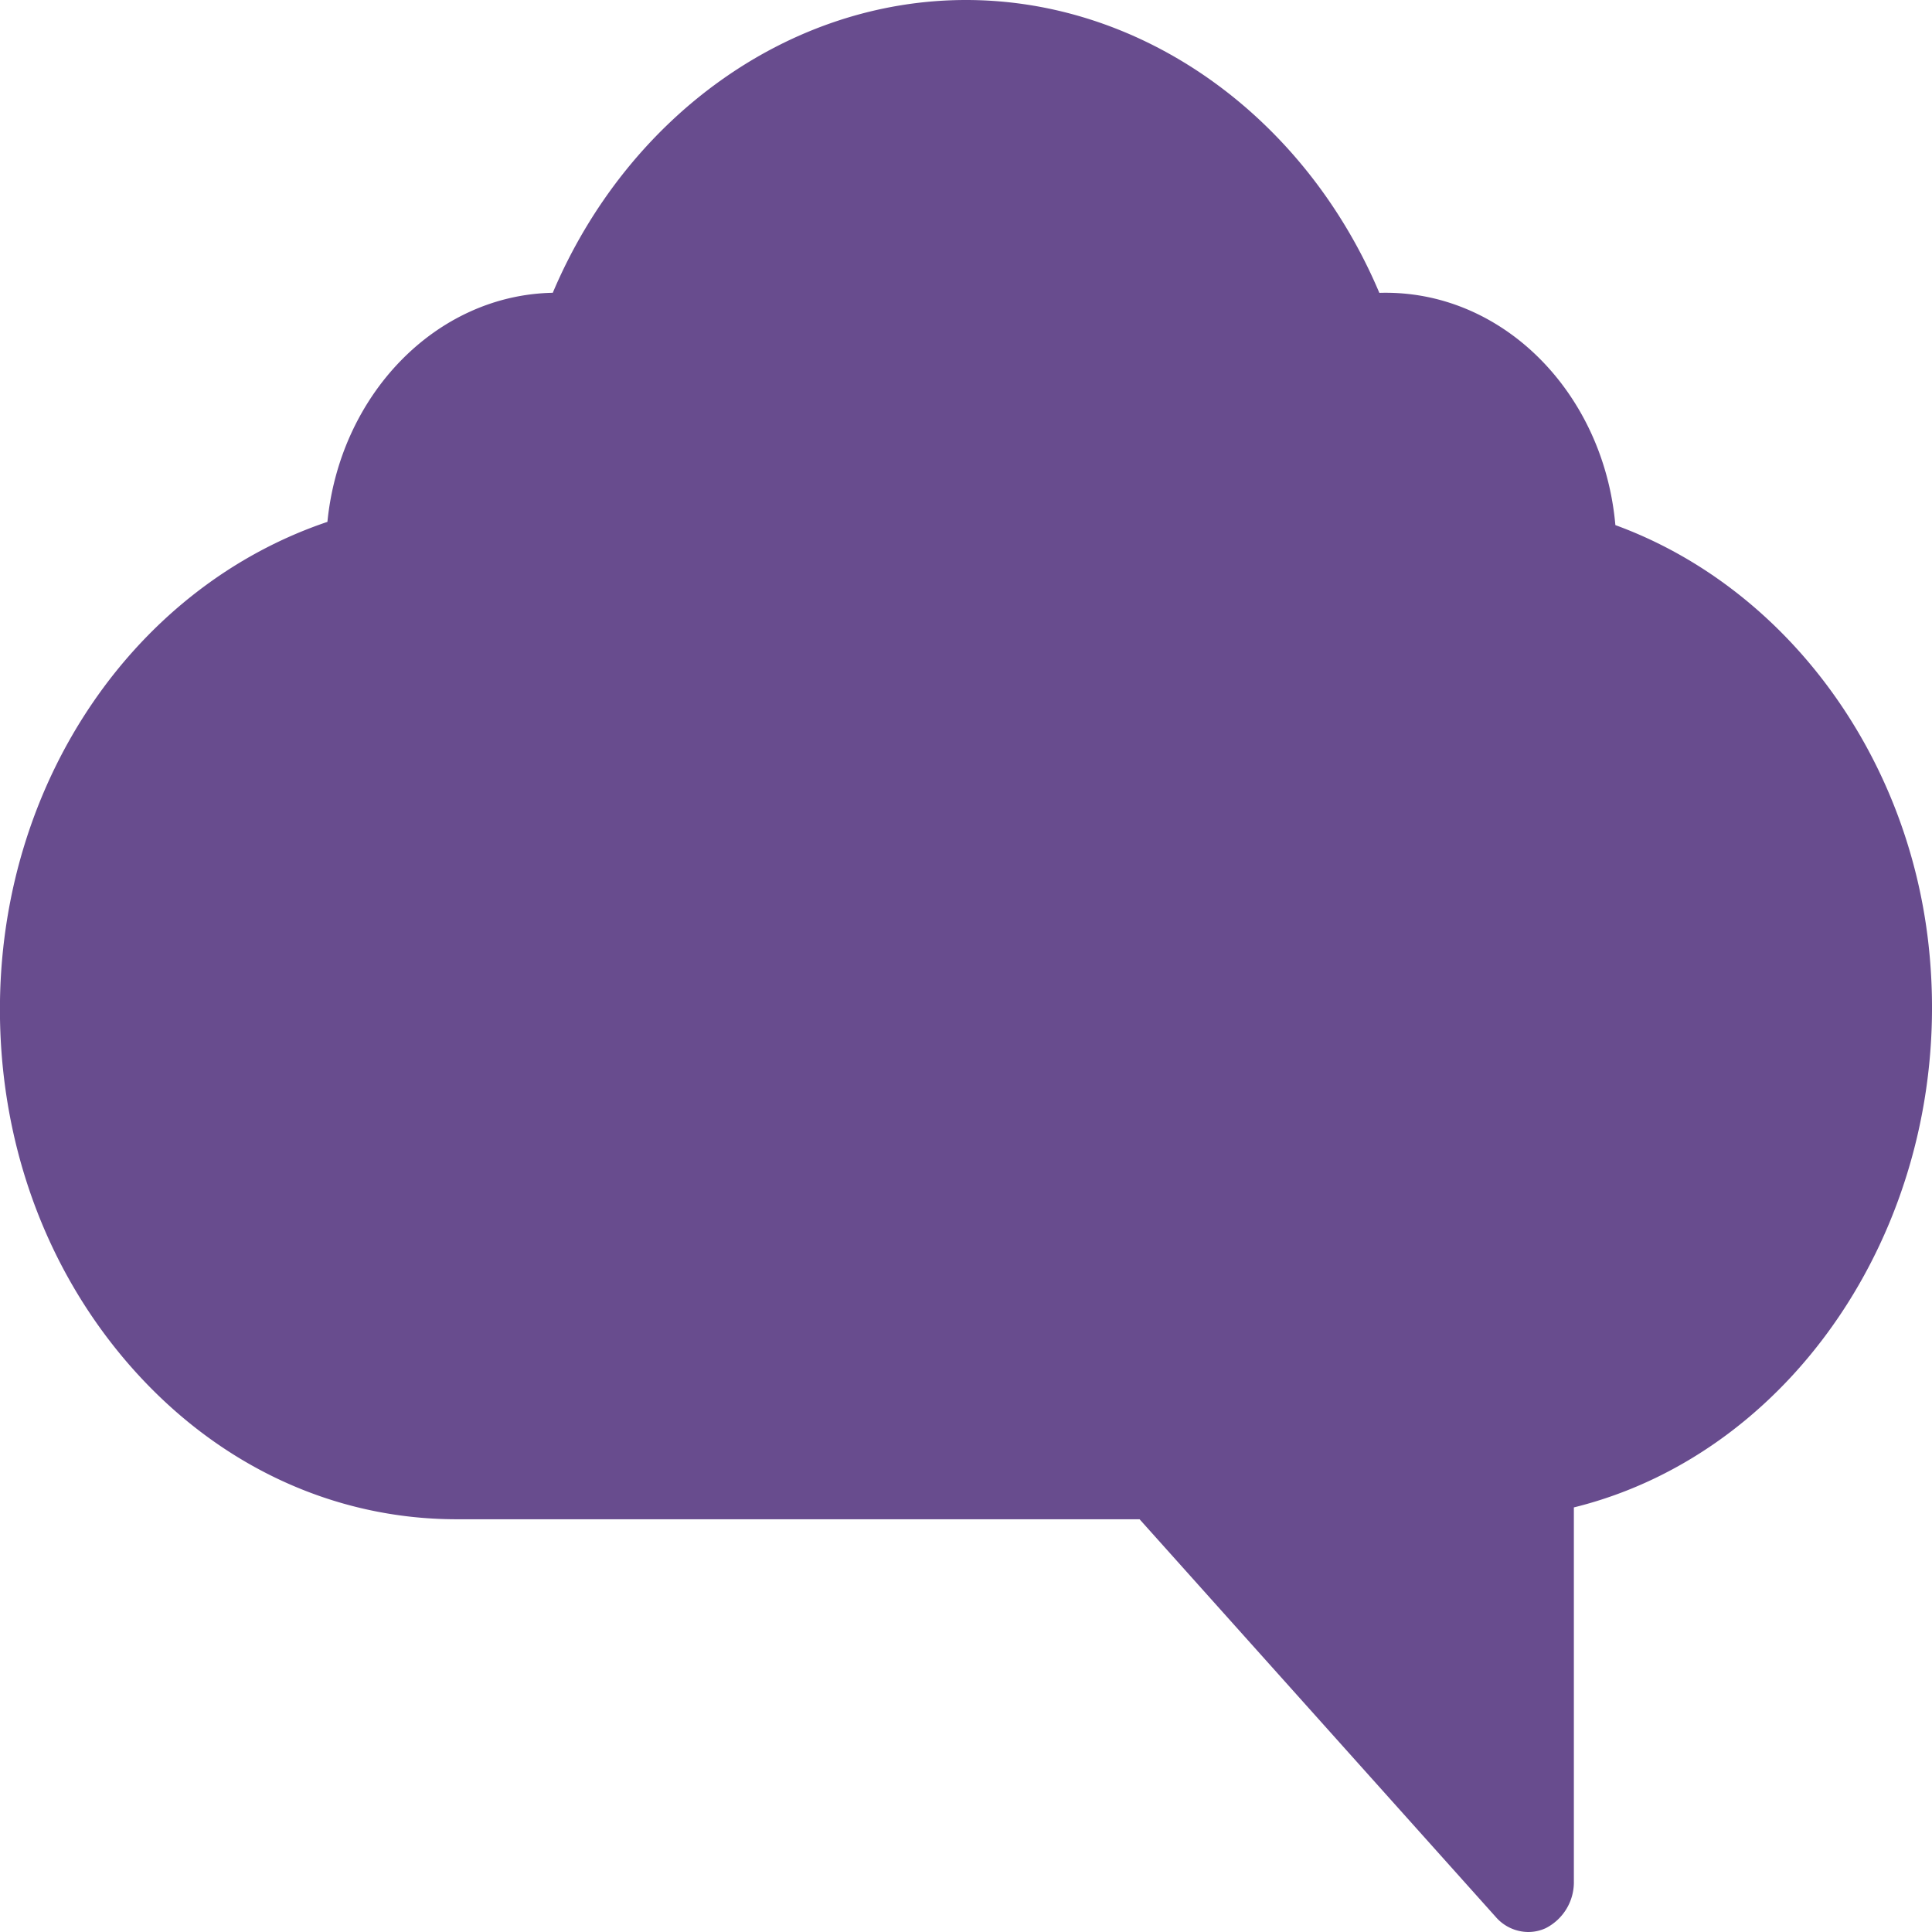 <svg id="Capa_1" data-name="Capa 1" xmlns="http://www.w3.org/2000/svg" viewBox="0 0 512 512"><path fill="#28005f" fill-opacity="0.7" d="M511.09,250.4c-5.66-51.45-38.54-95-83-111.24C425,104,398,76.63,365.54,77.61,345.75,30.79,302.86,0,256,0S166.3,30.8,146.49,77.59c-30.95.59-56.38,27-59.72,60.71C36.1,155.4.9,206.16,0,265.15c-.55,36.56,11.78,71,34.72,97.07s53.6,40.4,86.32,40.4H302L396.38,508a11.49,11.49,0,0,0,8.58,4,11.09,11.09,0,0,0,4.64-1,13.65,13.65,0,0,0,7.49-12.52v-99C477.25,384.64,518.77,320.25,511.09,250.4Z" transform="translate(0)"/></svg>
